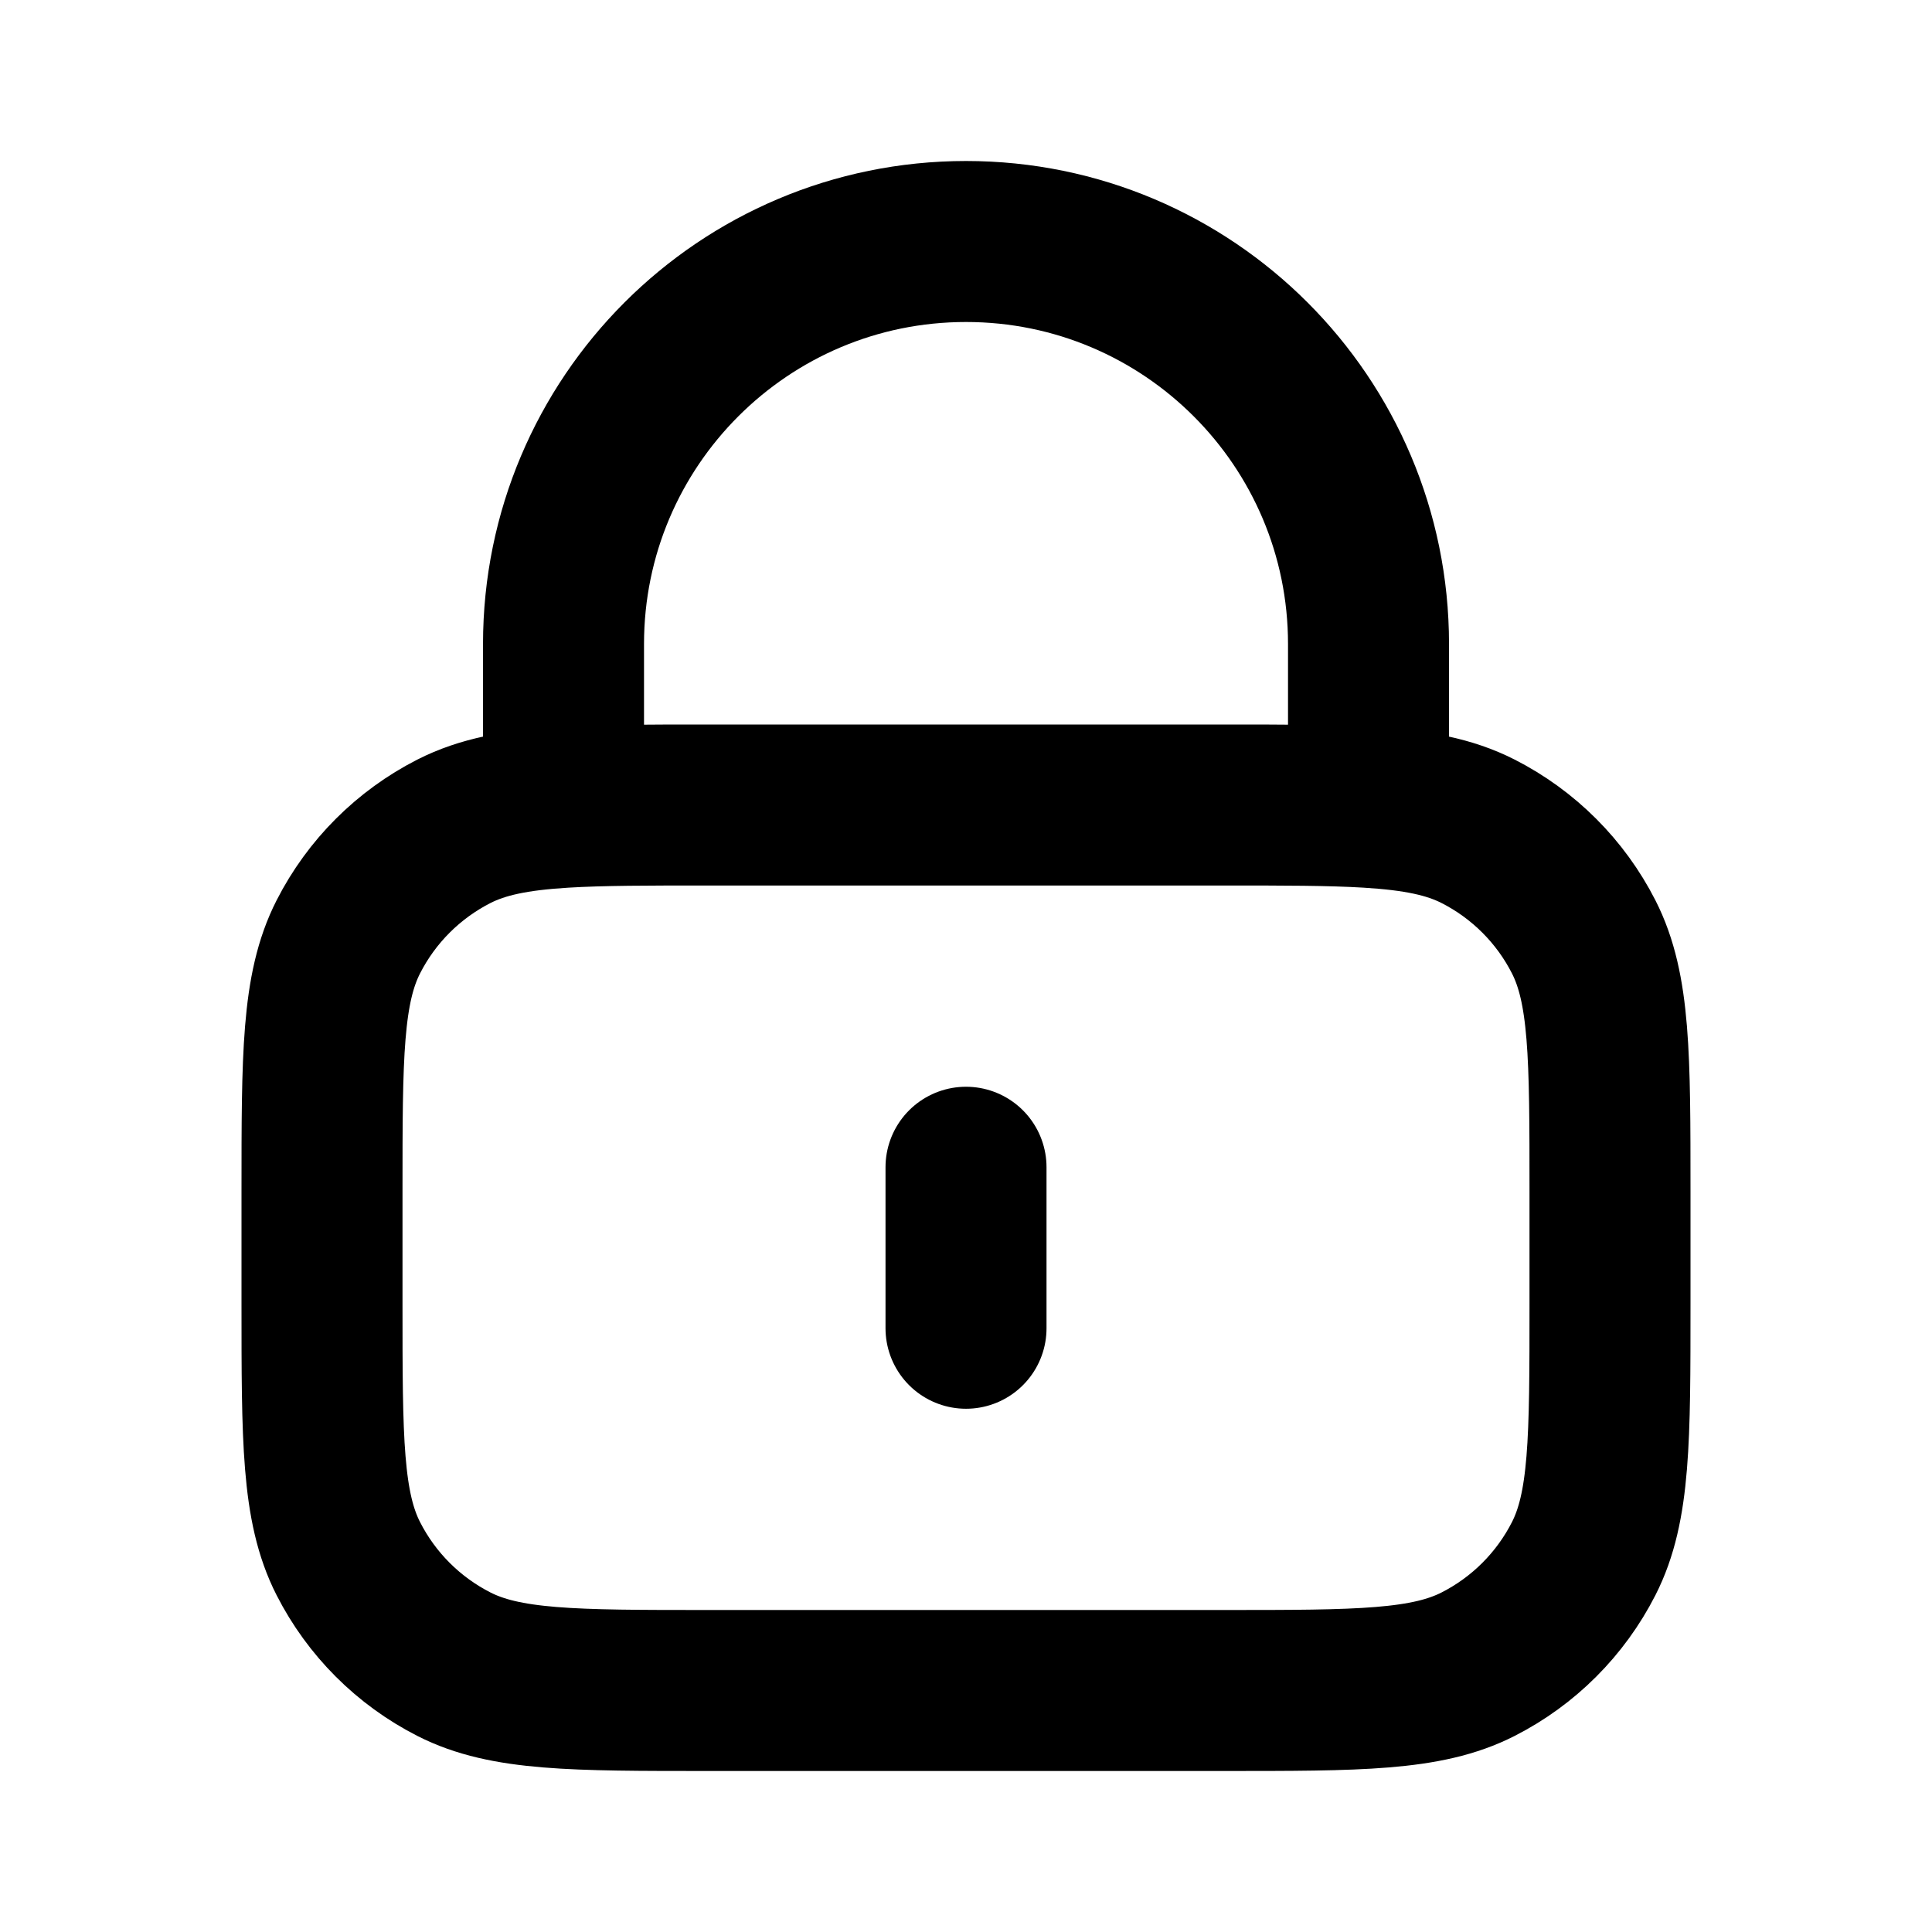 <svg xmlns="http://www.w3.org/2000/svg" width="126" height="126" viewBox="0 0 126 126" fill="none">
    <path
        d="M63.001 76.125V86.625M36.751 52.651C39.225 52.5 42.277 52.5 46.2 52.5H79.8C83.724 52.5 86.776 52.5 89.251 52.651M36.751 52.651C33.662 52.84 31.471 53.264 29.6 54.217C26.637 55.727 24.227 58.136 22.717 61.099C21 64.469 21 68.879 21 77.7V85.05C21 93.871 21 98.281 22.717 101.65C24.227 104.614 26.637 107.023 29.6 108.533C32.969 110.25 37.38 110.25 46.2 110.25H79.8C88.621 110.25 93.031 110.25 96.401 108.533C99.365 107.023 101.774 104.614 103.284 101.65C105 98.281 105 93.871 105 85.05V77.7C105 68.879 105 64.469 103.284 61.099C101.774 58.136 99.365 55.727 96.401 54.217C94.53 53.264 92.339 52.84 89.251 52.651M36.751 52.651V42C36.751 27.503 48.503 15.75 63.001 15.75C77.498 15.75 89.251 27.503 89.251 42V52.651"
        stroke="currentColor" stroke-width="10.5" stroke-linecap="round" stroke-linejoin="round" />
</svg>